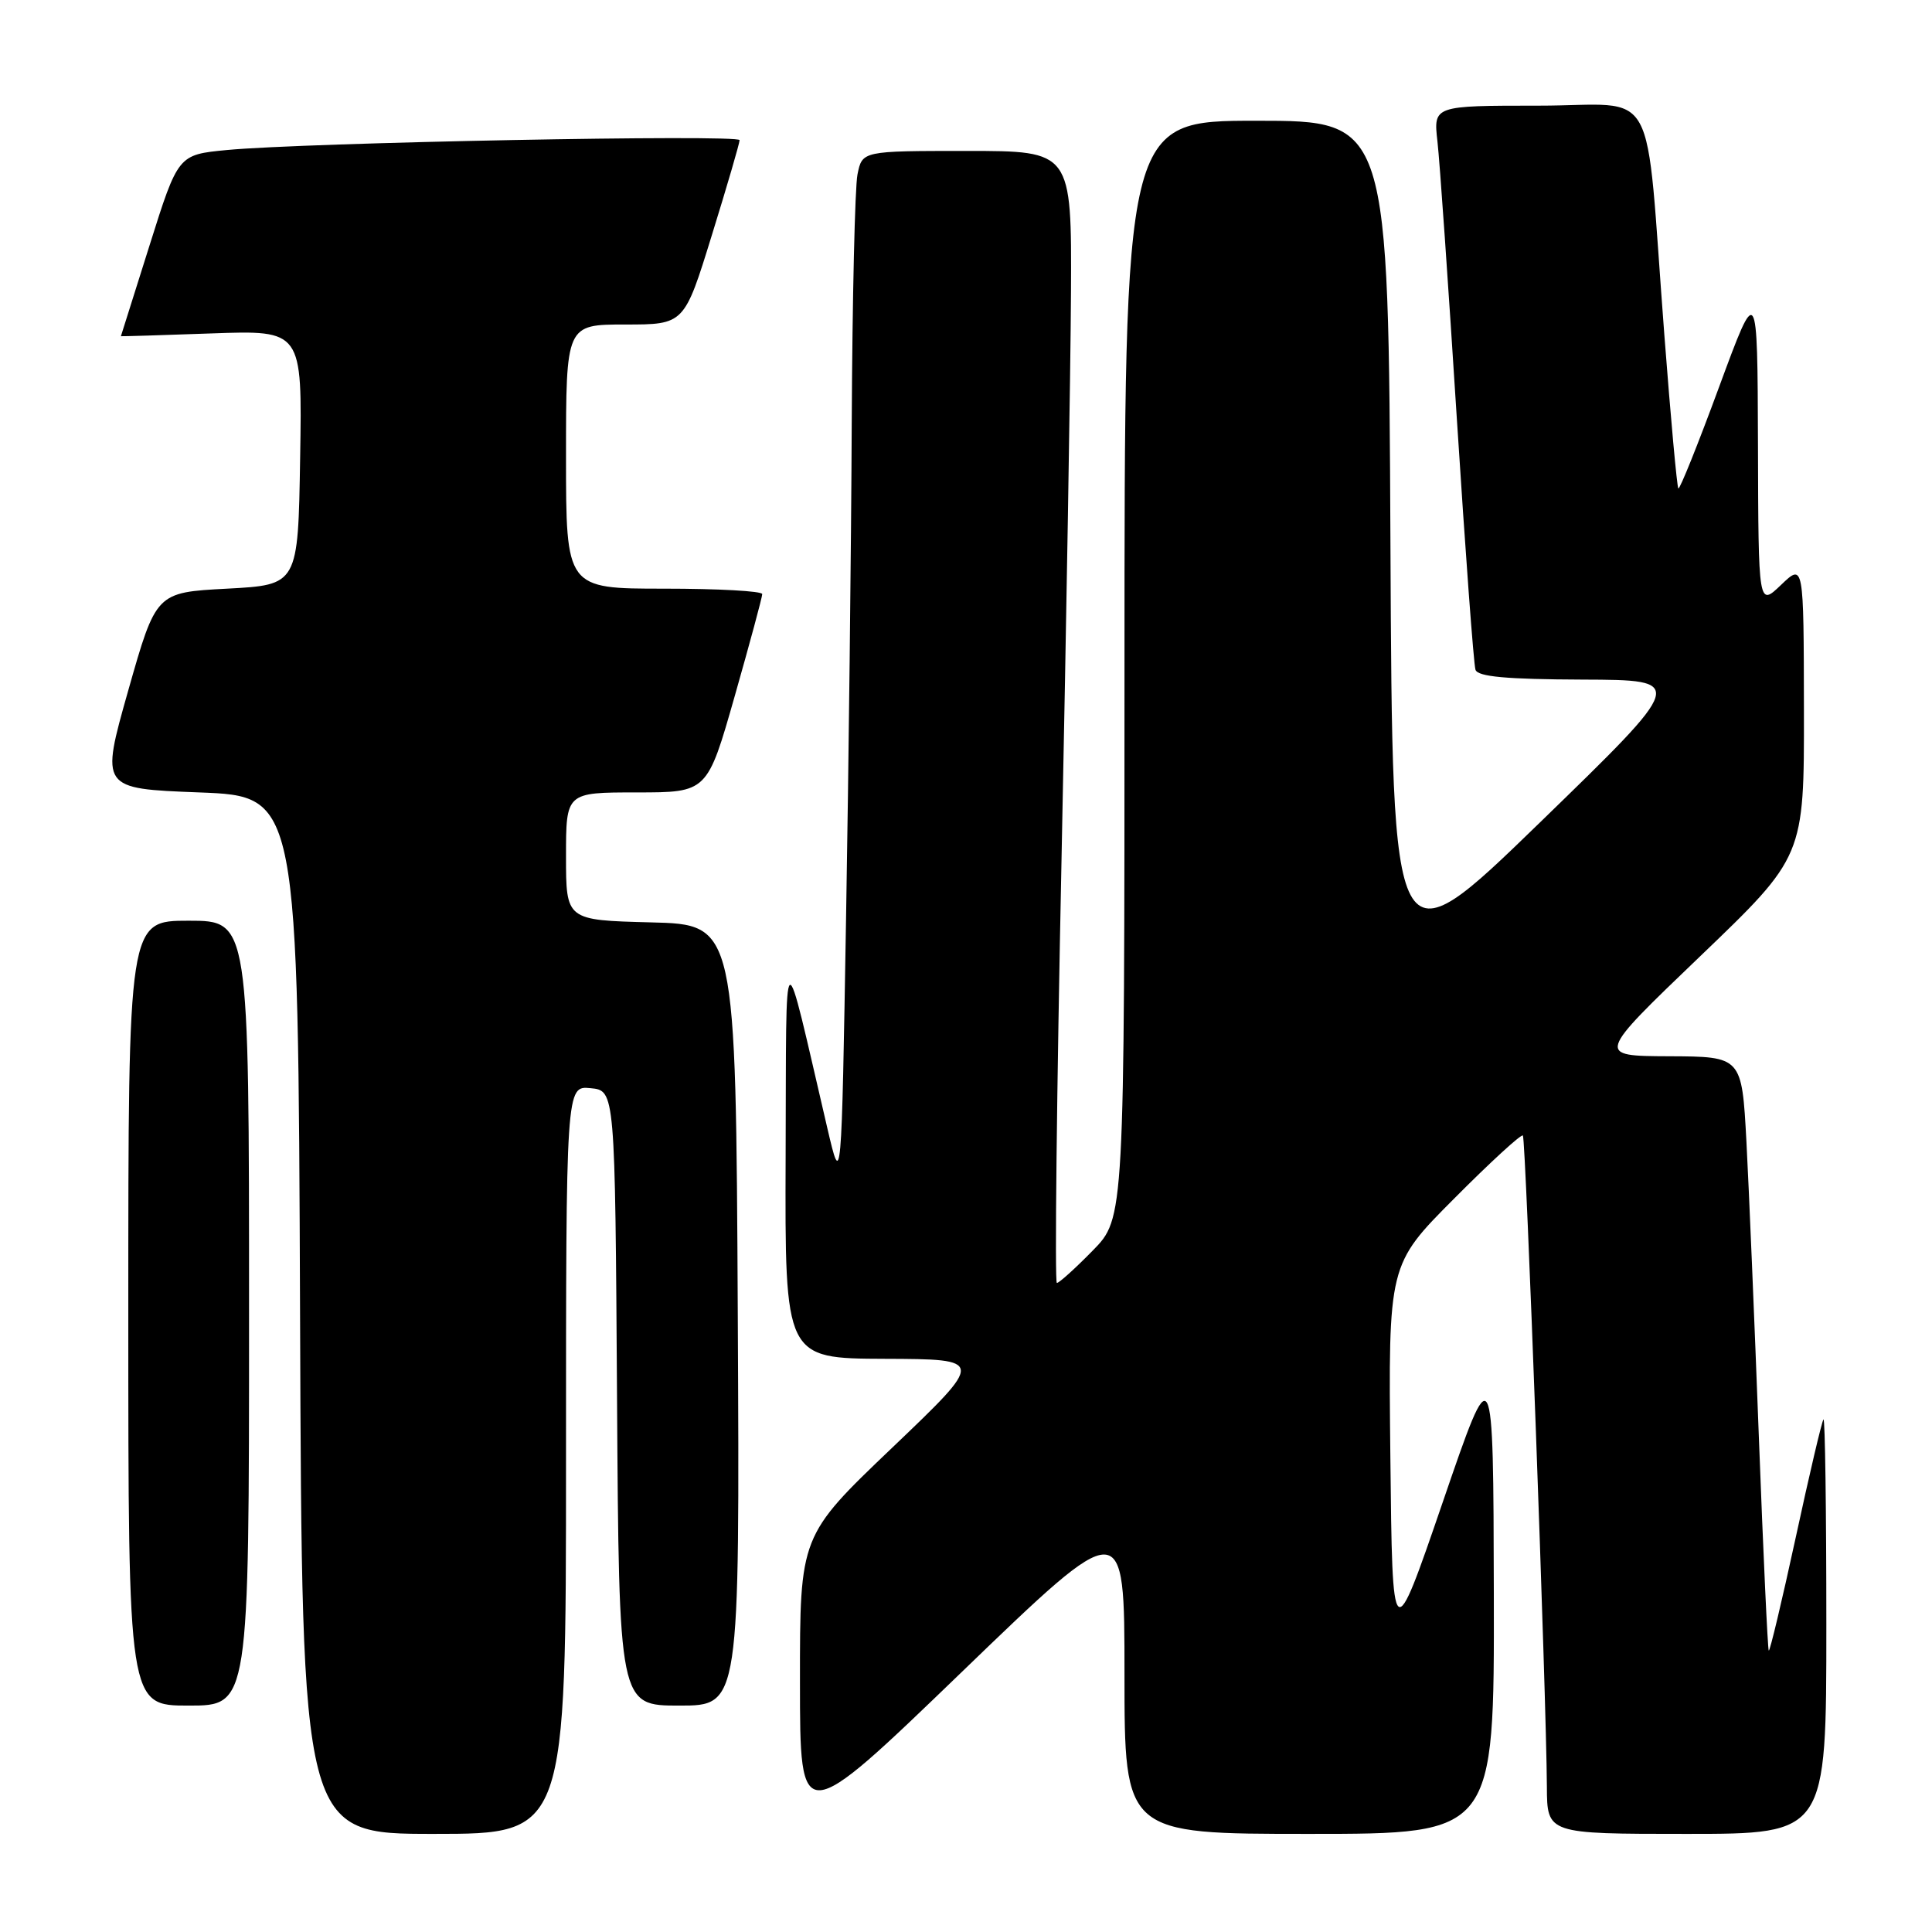 <?xml version="1.0" encoding="UTF-8" standalone="no"?>
<!DOCTYPE svg PUBLIC "-//W3C//DTD SVG 1.1//EN" "http://www.w3.org/Graphics/SVG/1.1/DTD/svg11.dtd" >
<svg xmlns="http://www.w3.org/2000/svg" xmlns:xlink="http://www.w3.org/1999/xlink" version="1.1" viewBox="0 0 256 256">
 <g >
 <path fill="currentColor"
d=" M 75.00 193.44 C 75.00 143.87 75.00 143.87 78.25 144.19 C 81.50 144.50 81.50 144.50 81.76 185.25 C 82.02 226.00 82.02 226.00 90.02 226.00 C 98.02 226.00 98.02 226.00 97.76 174.25 C 97.50 122.50 97.50 122.50 86.25 122.22 C 75.00 121.93 75.00 121.93 75.00 113.47 C 75.00 105.00 75.00 105.00 84.36 105.00 C 93.72 105.00 93.72 105.00 97.36 92.22 C 99.36 85.19 101.00 79.12 101.00 78.72 C 101.00 78.32 95.15 78.00 88.00 78.00 C 75.00 78.00 75.00 78.00 75.00 60.50 C 75.00 43.00 75.00 43.00 82.83 43.00 C 90.67 43.00 90.67 43.00 94.33 31.14 C 96.35 24.62 98.00 18.96 98.00 18.57 C 98.00 17.78 40.35 18.89 30.05 19.88 C 23.60 20.50 23.60 20.50 19.82 32.50 C 17.74 39.10 16.03 44.52 16.02 44.55 C 16.01 44.58 21.41 44.42 28.02 44.18 C 40.05 43.75 40.05 43.75 39.77 60.63 C 39.50 77.50 39.50 77.50 30.09 78.00 C 20.68 78.50 20.68 78.50 16.99 91.50 C 13.31 104.50 13.31 104.50 26.40 105.00 C 39.50 105.50 39.50 105.50 39.76 174.25 C 40.01 243.00 40.01 243.00 57.51 243.00 C 75.00 243.00 75.00 243.00 75.00 193.44 Z  M 197.94 211.25 C 197.87 179.50 197.87 179.50 191.19 198.99 C 184.50 218.49 184.50 218.49 184.23 193.03 C 183.96 167.57 183.96 167.57 192.68 158.82 C 197.47 154.00 201.57 150.24 201.79 150.46 C 202.18 150.85 204.90 224.76 204.97 236.75 C 205.00 243.00 205.00 243.00 223.50 243.00 C 242.00 243.00 242.00 243.00 242.00 215.33 C 242.00 200.12 241.83 187.85 241.62 188.08 C 241.41 188.31 239.75 195.36 237.94 203.74 C 236.12 212.12 234.52 218.85 234.37 218.71 C 234.23 218.56 233.64 205.86 233.06 190.47 C 232.48 175.09 231.74 157.44 231.41 151.25 C 230.80 140.00 230.80 140.00 221.15 139.96 C 211.50 139.92 211.50 139.92 225.28 126.71 C 239.06 113.50 239.06 113.50 239.03 94.06 C 239.00 74.63 239.00 74.63 236.00 77.50 C 233.00 80.37 233.00 80.37 232.94 58.94 C 232.87 37.50 232.87 37.50 227.79 51.27 C 225.00 58.85 222.57 64.90 222.39 64.72 C 222.21 64.54 221.38 55.42 220.54 44.45 C 217.91 10.13 220.02 14.00 203.89 14.00 C 189.93 14.00 189.93 14.00 190.47 18.75 C 190.77 21.36 191.92 37.90 193.04 55.50 C 194.17 73.10 195.27 88.06 195.51 88.75 C 195.82 89.67 199.63 90.01 209.72 90.05 C 223.50 90.10 223.50 90.10 204.00 109.03 C 184.50 127.95 184.50 127.95 184.24 71.98 C 183.98 16.00 183.98 16.00 166.49 16.00 C 149.00 16.00 149.00 16.00 149.00 88.71 C 149.00 161.42 149.00 161.42 144.79 165.71 C 142.48 168.07 140.34 170.00 140.04 170.00 C 139.74 170.00 140.02 144.69 140.66 113.75 C 141.29 82.81 141.86 49.06 141.91 38.75 C 142.00 20.00 142.00 20.00 128.12 20.00 C 114.25 20.00 114.25 20.00 113.62 23.12 C 113.28 24.84 112.94 39.58 112.86 55.87 C 112.79 72.17 112.45 101.70 112.11 121.50 C 111.50 157.50 111.50 157.50 109.63 149.50 C 103.62 123.76 104.22 123.36 104.10 153.25 C 104.00 180.00 104.00 180.00 117.25 180.05 C 130.50 180.10 130.50 180.10 118.25 191.80 C 105.99 203.50 105.99 203.50 106.00 222.86 C 106.00 242.23 106.00 242.23 127.50 221.49 C 149.00 200.75 149.00 200.75 149.00 221.88 C 149.00 243.00 149.00 243.00 173.50 243.00 C 198.00 243.00 198.00 243.00 197.94 211.25 Z  M 33.00 174.00 C 33.00 122.00 33.00 122.00 25.00 122.00 C 17.00 122.00 17.00 122.00 17.00 174.00 C 17.00 226.00 17.00 226.00 25.00 226.00 C 33.00 226.00 33.00 226.00 33.00 174.00 Z "/>
</g>
</svg>